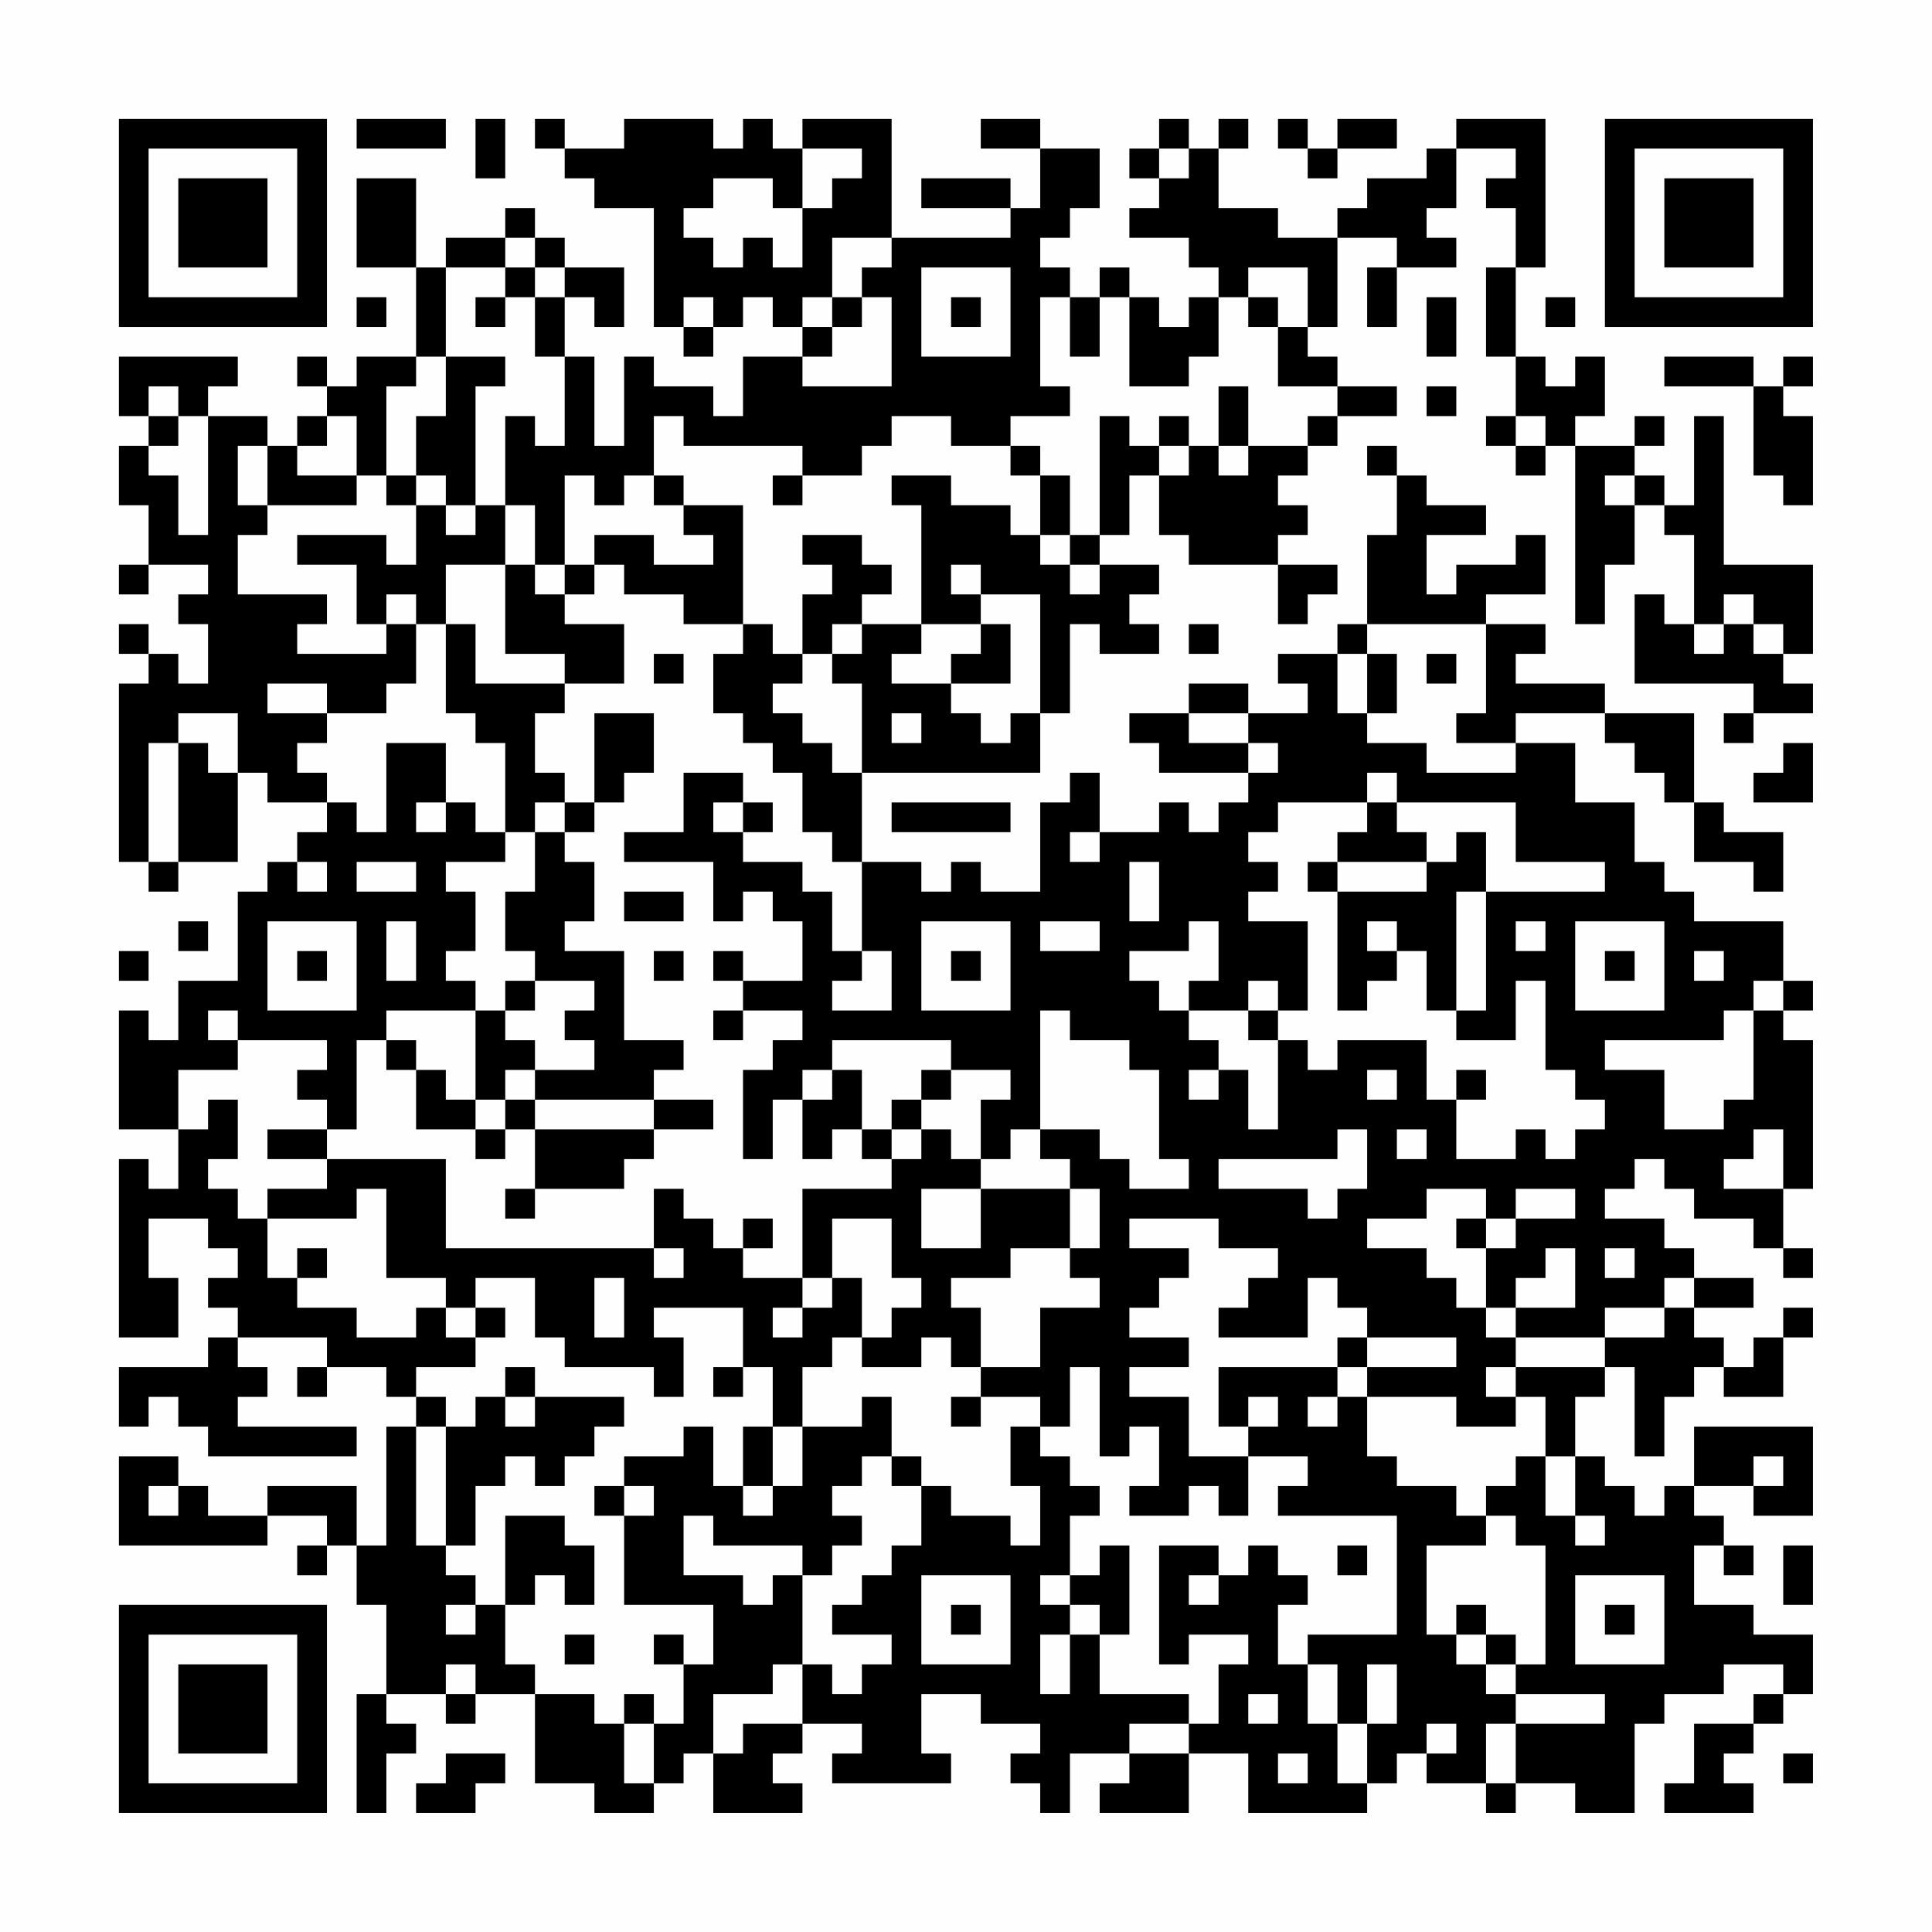 <?xml version="1.0" encoding="UTF-8"?>
<svg xmlns="http://www.w3.org/2000/svg" version="1.1" width="300" height="300" viewBox="0 0 300 300"><rect x="0" y="0" width="300" height="300" fill="#fefefe"/><g transform="scale(4.615)"><g transform="translate(4,4)"><path fill-rule="evenodd" d="M8 0L8 1L11 1L11 0ZM12 0L12 2L13 2L13 0ZM14 0L14 1L15 1L15 2L16 2L16 3L18 3L18 7L19 7L19 8L20 8L20 7L21 7L21 6L22 6L22 7L23 7L23 8L21 8L21 10L20 10L20 9L18 9L18 8L17 8L17 11L16 11L16 8L15 8L15 6L16 6L16 7L17 7L17 5L15 5L15 4L14 4L14 3L13 3L13 4L11 4L11 5L10 5L10 2L8 2L8 5L10 5L10 8L8 8L8 9L7 9L7 8L6 8L6 9L7 9L7 10L6 10L6 11L5 11L5 10L3 10L3 9L4 9L4 8L0 8L0 10L1 10L1 11L0 11L0 13L1 13L1 15L0 15L0 16L1 16L1 15L3 15L3 16L2 16L2 17L3 17L3 19L2 19L2 18L1 18L1 17L0 17L0 18L1 18L1 19L0 19L0 25L1 25L1 26L2 26L2 25L4 25L4 22L5 22L5 23L7 23L7 24L6 24L6 25L5 25L5 26L4 26L4 29L2 29L2 31L1 31L1 30L0 30L0 34L2 34L2 36L1 36L1 35L0 35L0 41L2 41L2 39L1 39L1 37L3 37L3 38L4 38L4 39L3 39L3 40L4 40L4 41L3 41L3 42L0 42L0 44L1 44L1 43L2 43L2 44L3 44L3 45L8 45L8 44L4 44L4 43L5 43L5 42L4 42L4 41L7 41L7 42L6 42L6 43L7 43L7 42L9 42L9 43L10 43L10 44L9 44L9 48L8 48L8 46L5 46L5 47L3 47L3 46L2 46L2 45L0 45L0 48L5 48L5 47L7 47L7 48L6 48L6 49L7 49L7 48L8 48L8 50L9 50L9 53L8 53L8 57L9 57L9 55L10 55L10 54L9 54L9 53L11 53L11 54L12 54L12 53L14 53L14 56L16 56L16 57L18 57L18 56L19 56L19 55L20 55L20 57L23 57L23 56L22 56L22 55L23 55L23 54L25 54L25 55L24 55L24 56L28 56L28 55L27 55L27 53L29 53L29 54L31 54L31 55L30 55L30 56L31 56L31 57L32 57L32 55L34 55L34 56L33 56L33 57L36 57L36 55L38 55L38 57L42 57L42 56L43 56L43 55L44 55L44 56L46 56L46 57L47 57L47 56L49 56L49 57L51 57L51 54L52 54L52 53L54 53L54 52L56 52L56 53L55 53L55 54L53 54L53 56L52 56L52 57L55 57L55 56L54 56L54 55L55 55L55 54L56 54L56 53L57 53L57 51L55 51L55 50L53 50L53 48L54 48L54 49L55 49L55 48L54 48L54 47L53 47L53 46L55 46L55 47L57 47L57 44L53 44L53 46L52 46L52 47L51 47L51 46L50 46L50 45L49 45L49 43L50 43L50 42L51 42L51 45L52 45L52 43L53 43L53 42L54 42L54 43L56 43L56 41L57 41L57 40L56 40L56 41L55 41L55 42L54 42L54 41L53 41L53 40L55 40L55 39L53 39L53 38L52 38L52 37L50 37L50 36L51 36L51 35L52 35L52 36L53 36L53 37L55 37L55 38L56 38L56 39L57 39L57 38L56 38L56 36L57 36L57 31L56 31L56 30L57 30L57 29L56 29L56 27L53 27L53 26L52 26L52 25L51 25L51 23L49 23L49 21L47 21L47 20L50 20L50 21L51 21L51 22L52 22L52 23L53 23L53 25L55 25L55 26L56 26L56 24L54 24L54 23L53 23L53 20L50 20L50 19L47 19L47 18L48 18L48 17L46 17L46 16L48 16L48 14L47 14L47 15L45 15L45 16L44 16L44 14L46 14L46 13L44 13L44 12L43 12L43 11L42 11L42 12L43 12L43 14L42 14L42 17L41 17L41 18L39 18L39 19L40 19L40 20L38 20L38 19L36 19L36 20L34 20L34 21L35 21L35 22L38 22L38 23L37 23L37 24L36 24L36 23L35 23L35 24L33 24L33 22L32 22L32 23L31 23L31 26L29 26L29 25L28 25L28 26L27 26L27 25L25 25L25 22L31 22L31 20L32 20L32 17L33 17L33 18L35 18L35 17L34 17L34 16L35 16L35 15L33 15L33 14L34 14L34 12L35 12L35 14L36 14L36 15L39 15L39 17L40 17L40 16L41 16L41 15L39 15L39 14L40 14L40 13L39 13L39 12L40 12L40 11L41 11L41 10L43 10L43 9L41 9L41 8L40 8L40 7L41 7L41 4L43 4L43 5L42 5L42 7L43 7L43 5L45 5L45 4L44 4L44 3L45 3L45 1L47 1L47 2L46 2L46 3L47 3L47 5L46 5L46 8L47 8L47 10L46 10L46 11L47 11L47 12L48 12L48 11L49 11L49 17L50 17L50 15L51 15L51 13L52 13L52 14L53 14L53 17L52 17L52 16L51 16L51 19L55 19L55 20L54 20L54 21L55 21L55 20L57 20L57 19L56 19L56 18L57 18L57 15L54 15L54 10L53 10L53 13L52 13L52 12L51 12L51 11L52 11L52 10L51 10L51 11L49 11L49 10L50 10L50 8L49 8L49 9L48 9L48 8L47 8L47 5L48 5L48 0L45 0L45 1L44 1L44 2L42 2L42 3L41 3L41 4L39 4L39 3L37 3L37 1L38 1L38 0L37 0L37 1L36 1L36 0L35 0L35 1L34 1L34 2L35 2L35 3L34 3L34 4L36 4L36 5L37 5L37 6L36 6L36 7L35 7L35 6L34 6L34 5L33 5L33 6L32 6L32 5L31 5L31 4L32 4L32 3L33 3L33 1L31 1L31 0L29 0L29 1L31 1L31 3L30 3L30 2L27 2L27 3L30 3L30 4L26 4L26 0L23 0L23 1L22 1L22 0L21 0L21 1L20 1L20 0L17 0L17 1L15 1L15 0ZM39 0L39 1L40 1L40 2L41 2L41 1L43 1L43 0L41 0L41 1L40 1L40 0ZM23 1L23 3L22 3L22 2L20 2L20 3L19 3L19 4L20 4L20 5L21 5L21 4L22 4L22 5L23 5L23 3L24 3L24 2L25 2L25 1ZM35 1L35 2L36 2L36 1ZM13 4L13 5L11 5L11 8L10 8L10 9L9 9L9 12L8 12L8 10L7 10L7 11L6 11L6 12L8 12L8 13L5 13L5 11L4 11L4 13L5 13L5 14L4 14L4 16L7 16L7 17L6 17L6 18L9 18L9 17L10 17L10 19L9 19L9 20L7 20L7 19L5 19L5 20L7 20L7 21L6 21L6 22L7 22L7 23L8 23L8 24L9 24L9 21L11 21L11 23L10 23L10 24L11 24L11 23L12 23L12 24L13 24L13 25L11 25L11 26L12 26L12 28L11 28L11 29L12 29L12 30L9 30L9 31L8 31L8 34L7 34L7 33L6 33L6 32L7 32L7 31L4 31L4 30L3 30L3 31L4 31L4 32L2 32L2 34L3 34L3 33L4 33L4 35L3 35L3 36L4 36L4 37L5 37L5 39L6 39L6 40L8 40L8 41L10 41L10 40L11 40L11 41L12 41L12 42L10 42L10 43L11 43L11 44L10 44L10 48L11 48L11 49L12 49L12 50L11 50L11 51L12 51L12 50L13 50L13 52L14 52L14 53L16 53L16 54L17 54L17 56L18 56L18 54L19 54L19 52L20 52L20 50L17 50L17 47L18 47L18 46L17 46L17 45L19 45L19 44L20 44L20 46L21 46L21 47L22 47L22 46L23 46L23 44L25 44L25 43L26 43L26 45L25 45L25 46L24 46L24 47L25 47L25 48L24 48L24 49L23 49L23 48L20 48L20 47L19 47L19 49L21 49L21 50L22 50L22 49L23 49L23 52L22 52L22 53L20 53L20 55L21 55L21 54L23 54L23 52L24 52L24 53L25 53L25 52L26 52L26 51L24 51L24 50L25 50L25 49L26 49L26 48L27 48L27 46L28 46L28 47L30 47L30 48L31 48L31 46L30 46L30 44L31 44L31 45L32 45L32 46L33 46L33 47L32 47L32 49L31 49L31 50L32 50L32 51L31 51L31 53L32 53L32 51L33 51L33 53L36 53L36 54L34 54L34 55L36 55L36 54L37 54L37 52L38 52L38 51L36 51L36 52L35 52L35 48L37 48L37 49L36 49L36 50L37 50L37 49L38 49L38 48L39 48L39 49L40 49L40 50L39 50L39 52L40 52L40 54L41 54L41 56L42 56L42 54L43 54L43 52L42 52L42 54L41 54L41 52L40 52L40 51L43 51L43 47L39 47L39 46L40 46L40 45L38 45L38 44L39 44L39 43L38 43L38 44L37 44L37 42L41 42L41 43L40 43L40 44L41 44L41 43L42 43L42 45L43 45L43 46L45 46L45 47L46 47L46 48L44 48L44 51L45 51L45 52L46 52L46 53L47 53L47 54L46 54L46 56L47 56L47 54L50 54L50 53L47 53L47 52L48 52L48 48L47 48L47 47L46 47L46 46L47 46L47 45L48 45L48 47L49 47L49 48L50 48L50 47L49 47L49 45L48 45L48 43L47 43L47 42L50 42L50 41L52 41L52 40L53 40L53 39L52 39L52 40L50 40L50 41L47 41L47 40L49 40L49 38L48 38L48 39L47 39L47 40L46 40L46 38L47 38L47 37L49 37L49 36L47 36L47 37L46 37L46 36L44 36L44 37L42 37L42 38L44 38L44 39L45 39L45 40L46 40L46 41L47 41L47 42L46 42L46 43L47 43L47 44L45 44L45 43L42 43L42 42L45 42L45 41L42 41L42 40L41 40L41 39L40 39L40 41L37 41L37 40L38 40L38 39L39 39L39 38L37 38L37 37L34 37L34 38L36 38L36 39L35 39L35 40L34 40L34 41L36 41L36 42L34 42L34 43L36 43L36 45L38 45L38 47L37 47L37 46L36 46L36 47L34 47L34 46L35 46L35 44L34 44L34 45L33 45L33 42L32 42L32 44L31 44L31 43L29 43L29 42L31 42L31 40L33 40L33 39L32 39L32 38L33 38L33 36L32 36L32 35L31 35L31 34L33 34L33 35L34 35L34 36L36 36L36 35L35 35L35 32L34 32L34 31L32 31L32 30L31 30L31 34L30 34L30 35L29 35L29 33L30 33L30 32L28 32L28 31L24 31L24 32L23 32L23 33L22 33L22 35L21 35L21 32L22 32L22 31L23 31L23 30L21 30L21 29L23 29L23 27L22 27L22 26L21 26L21 27L20 27L20 25L17 25L17 24L19 24L19 22L21 22L21 23L20 23L20 24L21 24L21 25L23 25L23 26L24 26L24 28L25 28L25 29L24 29L24 30L26 30L26 28L25 28L25 25L24 25L24 24L23 24L23 22L22 22L22 21L21 21L21 20L20 20L20 18L21 18L21 17L22 17L22 18L23 18L23 19L22 19L22 20L23 20L23 21L24 21L24 22L25 22L25 19L24 19L24 18L25 18L25 17L27 17L27 18L26 18L26 19L28 19L28 20L29 20L29 21L30 21L30 20L31 20L31 16L29 16L29 15L28 15L28 16L29 16L29 17L27 17L27 13L26 13L26 12L28 12L28 13L30 13L30 14L31 14L31 15L32 15L32 16L33 16L33 15L32 15L32 14L33 14L33 10L34 10L34 11L35 11L35 12L36 12L36 11L37 11L37 12L38 12L38 11L40 11L40 10L41 10L41 9L39 9L39 7L40 7L40 5L38 5L38 6L37 6L37 8L36 8L36 9L34 9L34 6L33 6L33 8L32 8L32 6L31 6L31 9L32 9L32 10L30 10L30 11L28 11L28 10L26 10L26 11L25 11L25 12L23 12L23 11L19 11L19 10L18 10L18 12L17 12L17 13L16 13L16 12L15 12L15 15L14 15L14 13L13 13L13 10L14 10L14 11L15 11L15 8L14 8L14 6L15 6L15 5L14 5L14 4ZM24 4L24 6L23 6L23 7L24 7L24 8L23 8L23 9L26 9L26 6L25 6L25 5L26 5L26 4ZM13 5L13 6L12 6L12 7L13 7L13 6L14 6L14 5ZM27 5L27 8L30 8L30 5ZM8 6L8 7L9 7L9 6ZM19 6L19 7L20 7L20 6ZM24 6L24 7L25 7L25 6ZM28 6L28 7L29 7L29 6ZM38 6L38 7L39 7L39 6ZM44 6L44 8L45 8L45 6ZM48 6L48 7L49 7L49 6ZM11 8L11 10L10 10L10 12L9 12L9 13L10 13L10 15L9 15L9 14L6 14L6 15L8 15L8 17L9 17L9 16L10 16L10 17L11 17L11 20L12 20L12 21L13 21L13 24L14 24L14 26L13 26L13 28L14 28L14 29L13 29L13 30L12 30L12 33L11 33L11 32L10 32L10 31L9 31L9 32L10 32L10 34L12 34L12 35L13 35L13 34L14 34L14 36L13 36L13 37L14 37L14 36L17 36L17 35L18 35L18 34L20 34L20 33L18 33L18 32L19 32L19 31L17 31L17 28L15 28L15 27L16 27L16 25L15 25L15 24L16 24L16 23L17 23L17 22L18 22L18 20L16 20L16 23L15 23L15 22L14 22L14 20L15 20L15 19L17 19L17 17L15 17L15 16L16 16L16 15L17 15L17 16L19 16L19 17L21 17L21 13L19 13L19 12L18 12L18 13L19 13L19 14L20 14L20 15L18 15L18 14L16 14L16 15L15 15L15 16L14 16L14 15L13 15L13 13L12 13L12 9L13 9L13 8ZM52 8L52 9L55 9L55 12L56 12L56 13L57 13L57 10L56 10L56 9L57 9L57 8L56 8L56 9L55 9L55 8ZM1 9L1 10L2 10L2 11L1 11L1 12L2 12L2 14L3 14L3 10L2 10L2 9ZM37 9L37 11L38 11L38 9ZM44 9L44 10L45 10L45 9ZM35 10L35 11L36 11L36 10ZM47 10L47 11L48 11L48 10ZM30 11L30 12L31 12L31 14L32 14L32 12L31 12L31 11ZM10 12L10 13L11 13L11 14L12 14L12 13L11 13L11 12ZM22 12L22 13L23 13L23 12ZM50 12L50 13L51 13L51 12ZM23 14L23 15L24 15L24 16L23 16L23 18L24 18L24 17L25 17L25 16L26 16L26 15L25 15L25 14ZM11 15L11 17L12 17L12 19L15 19L15 18L13 18L13 15ZM54 16L54 17L53 17L53 18L54 18L54 17L55 17L55 18L56 18L56 17L55 17L55 16ZM29 17L29 18L28 18L28 19L30 19L30 17ZM36 17L36 18L37 18L37 17ZM42 17L42 18L41 18L41 20L42 20L42 21L44 21L44 22L47 22L47 21L45 21L45 20L46 20L46 17ZM18 18L18 19L19 19L19 18ZM42 18L42 20L43 20L43 18ZM44 18L44 19L45 19L45 18ZM2 20L2 21L1 21L1 25L2 25L2 21L3 21L3 22L4 22L4 20ZM26 20L26 21L27 21L27 20ZM36 20L36 21L38 21L38 22L39 22L39 21L38 21L38 20ZM56 21L56 22L55 22L55 23L57 23L57 21ZM42 22L42 23L39 23L39 24L38 24L38 25L39 25L39 26L38 26L38 27L40 27L40 30L39 30L39 29L38 29L38 30L36 30L36 29L37 29L37 27L36 27L36 28L34 28L34 29L35 29L35 30L36 30L36 31L37 31L37 32L36 32L36 33L37 33L37 32L38 32L38 34L39 34L39 31L40 31L40 32L41 32L41 31L44 31L44 33L45 33L45 35L47 35L47 34L48 34L48 35L49 35L49 34L50 34L50 33L49 33L49 32L48 32L48 29L47 29L47 31L45 31L45 30L46 30L46 26L50 26L50 25L47 25L47 23L43 23L43 22ZM14 23L14 24L15 24L15 23ZM21 23L21 24L22 24L22 23ZM26 23L26 24L30 24L30 23ZM42 23L42 24L41 24L41 25L40 25L40 26L41 26L41 30L42 30L42 29L43 29L43 28L44 28L44 30L45 30L45 26L46 26L46 24L45 24L45 25L44 25L44 24L43 24L43 23ZM32 24L32 25L33 25L33 24ZM6 25L6 26L7 26L7 25ZM8 25L8 26L10 26L10 25ZM34 25L34 27L35 27L35 25ZM41 25L41 26L44 26L44 25ZM17 26L17 27L19 27L19 26ZM2 27L2 28L3 28L3 27ZM5 27L5 30L8 30L8 27ZM9 27L9 29L10 29L10 27ZM27 27L27 30L30 30L30 27ZM31 27L31 28L33 28L33 27ZM42 27L42 28L43 28L43 27ZM47 27L47 28L48 28L48 27ZM49 27L49 30L52 30L52 27ZM0 28L0 29L1 29L1 28ZM6 28L6 29L7 29L7 28ZM18 28L18 29L19 29L19 28ZM20 28L20 29L21 29L21 28ZM28 28L28 29L29 29L29 28ZM50 28L50 29L51 29L51 28ZM53 28L53 29L54 29L54 28ZM14 29L14 30L13 30L13 31L14 31L14 32L13 32L13 33L12 33L12 34L13 34L13 33L14 33L14 34L18 34L18 33L14 33L14 32L16 32L16 31L15 31L15 30L16 30L16 29ZM55 29L55 30L54 30L54 31L50 31L50 32L52 32L52 34L54 34L54 33L55 33L55 30L56 30L56 29ZM20 30L20 31L21 31L21 30ZM38 30L38 31L39 31L39 30ZM24 32L24 33L23 33L23 35L24 35L24 34L25 34L25 35L26 35L26 36L23 36L23 39L21 39L21 38L22 38L22 37L21 37L21 38L20 38L20 37L19 37L19 36L18 36L18 38L11 38L11 35L7 35L7 34L5 34L5 35L7 35L7 36L5 36L5 37L8 37L8 36L9 36L9 39L11 39L11 40L12 40L12 41L13 41L13 40L12 40L12 39L14 39L14 41L15 41L15 42L18 42L18 43L19 43L19 41L18 41L18 40L21 40L21 42L20 42L20 43L21 43L21 42L22 42L22 44L21 44L21 46L22 46L22 44L23 44L23 42L24 42L24 41L25 41L25 42L27 42L27 41L28 41L28 42L29 42L29 40L28 40L28 39L30 39L30 38L32 38L32 36L29 36L29 35L28 35L28 34L27 34L27 33L28 33L28 32L27 32L27 33L26 33L26 34L25 34L25 32ZM42 32L42 33L43 33L43 32ZM45 32L45 33L46 33L46 32ZM26 34L26 35L27 35L27 34ZM41 34L41 35L37 35L37 36L40 36L40 37L41 37L41 36L42 36L42 34ZM43 34L43 35L44 35L44 34ZM55 34L55 35L54 35L54 36L56 36L56 34ZM27 36L27 38L29 38L29 36ZM24 37L24 39L23 39L23 40L22 40L22 41L23 41L23 40L24 40L24 39L25 39L25 41L26 41L26 40L27 40L27 39L26 39L26 37ZM45 37L45 38L46 38L46 37ZM6 38L6 39L7 39L7 38ZM18 38L18 39L19 39L19 38ZM50 38L50 39L51 39L51 38ZM16 39L16 41L17 41L17 39ZM41 41L41 42L42 42L42 41ZM13 42L13 43L12 43L12 44L11 44L11 48L12 48L12 46L13 46L13 45L14 45L14 46L15 46L15 45L16 45L16 44L17 44L17 43L14 43L14 42ZM13 43L13 44L14 44L14 43ZM28 43L28 44L29 44L29 43ZM26 45L26 46L27 46L27 45ZM55 45L55 46L56 46L56 45ZM1 46L1 47L2 47L2 46ZM16 46L16 47L17 47L17 46ZM13 47L13 50L14 50L14 49L15 49L15 50L16 50L16 48L15 48L15 47ZM33 48L33 49L32 49L32 50L33 50L33 51L34 51L34 48ZM41 48L41 49L42 49L42 48ZM56 48L56 50L57 50L57 48ZM27 49L27 52L30 52L30 49ZM49 49L49 52L52 52L52 49ZM28 50L28 51L29 51L29 50ZM45 50L45 51L46 51L46 52L47 52L47 51L46 51L46 50ZM50 50L50 51L51 51L51 50ZM15 51L15 52L16 52L16 51ZM18 51L18 52L19 52L19 51ZM11 52L11 53L12 53L12 52ZM17 53L17 54L18 54L18 53ZM38 53L38 54L39 54L39 53ZM44 54L44 55L45 55L45 54ZM11 55L11 56L10 56L10 57L12 57L12 56L13 56L13 55ZM39 55L39 56L40 56L40 55ZM56 55L56 56L57 56L57 55ZM0 0L0 7L7 7L7 0ZM1 1L1 6L6 6L6 1ZM2 2L2 5L5 5L5 2ZM50 0L50 7L57 7L57 0ZM51 1L51 6L56 6L56 1ZM52 2L52 5L55 5L55 2ZM0 50L0 57L7 57L7 50ZM1 51L1 56L6 56L6 51ZM2 52L2 55L5 55L5 52Z" fill="#000000"/></g></g></svg>
